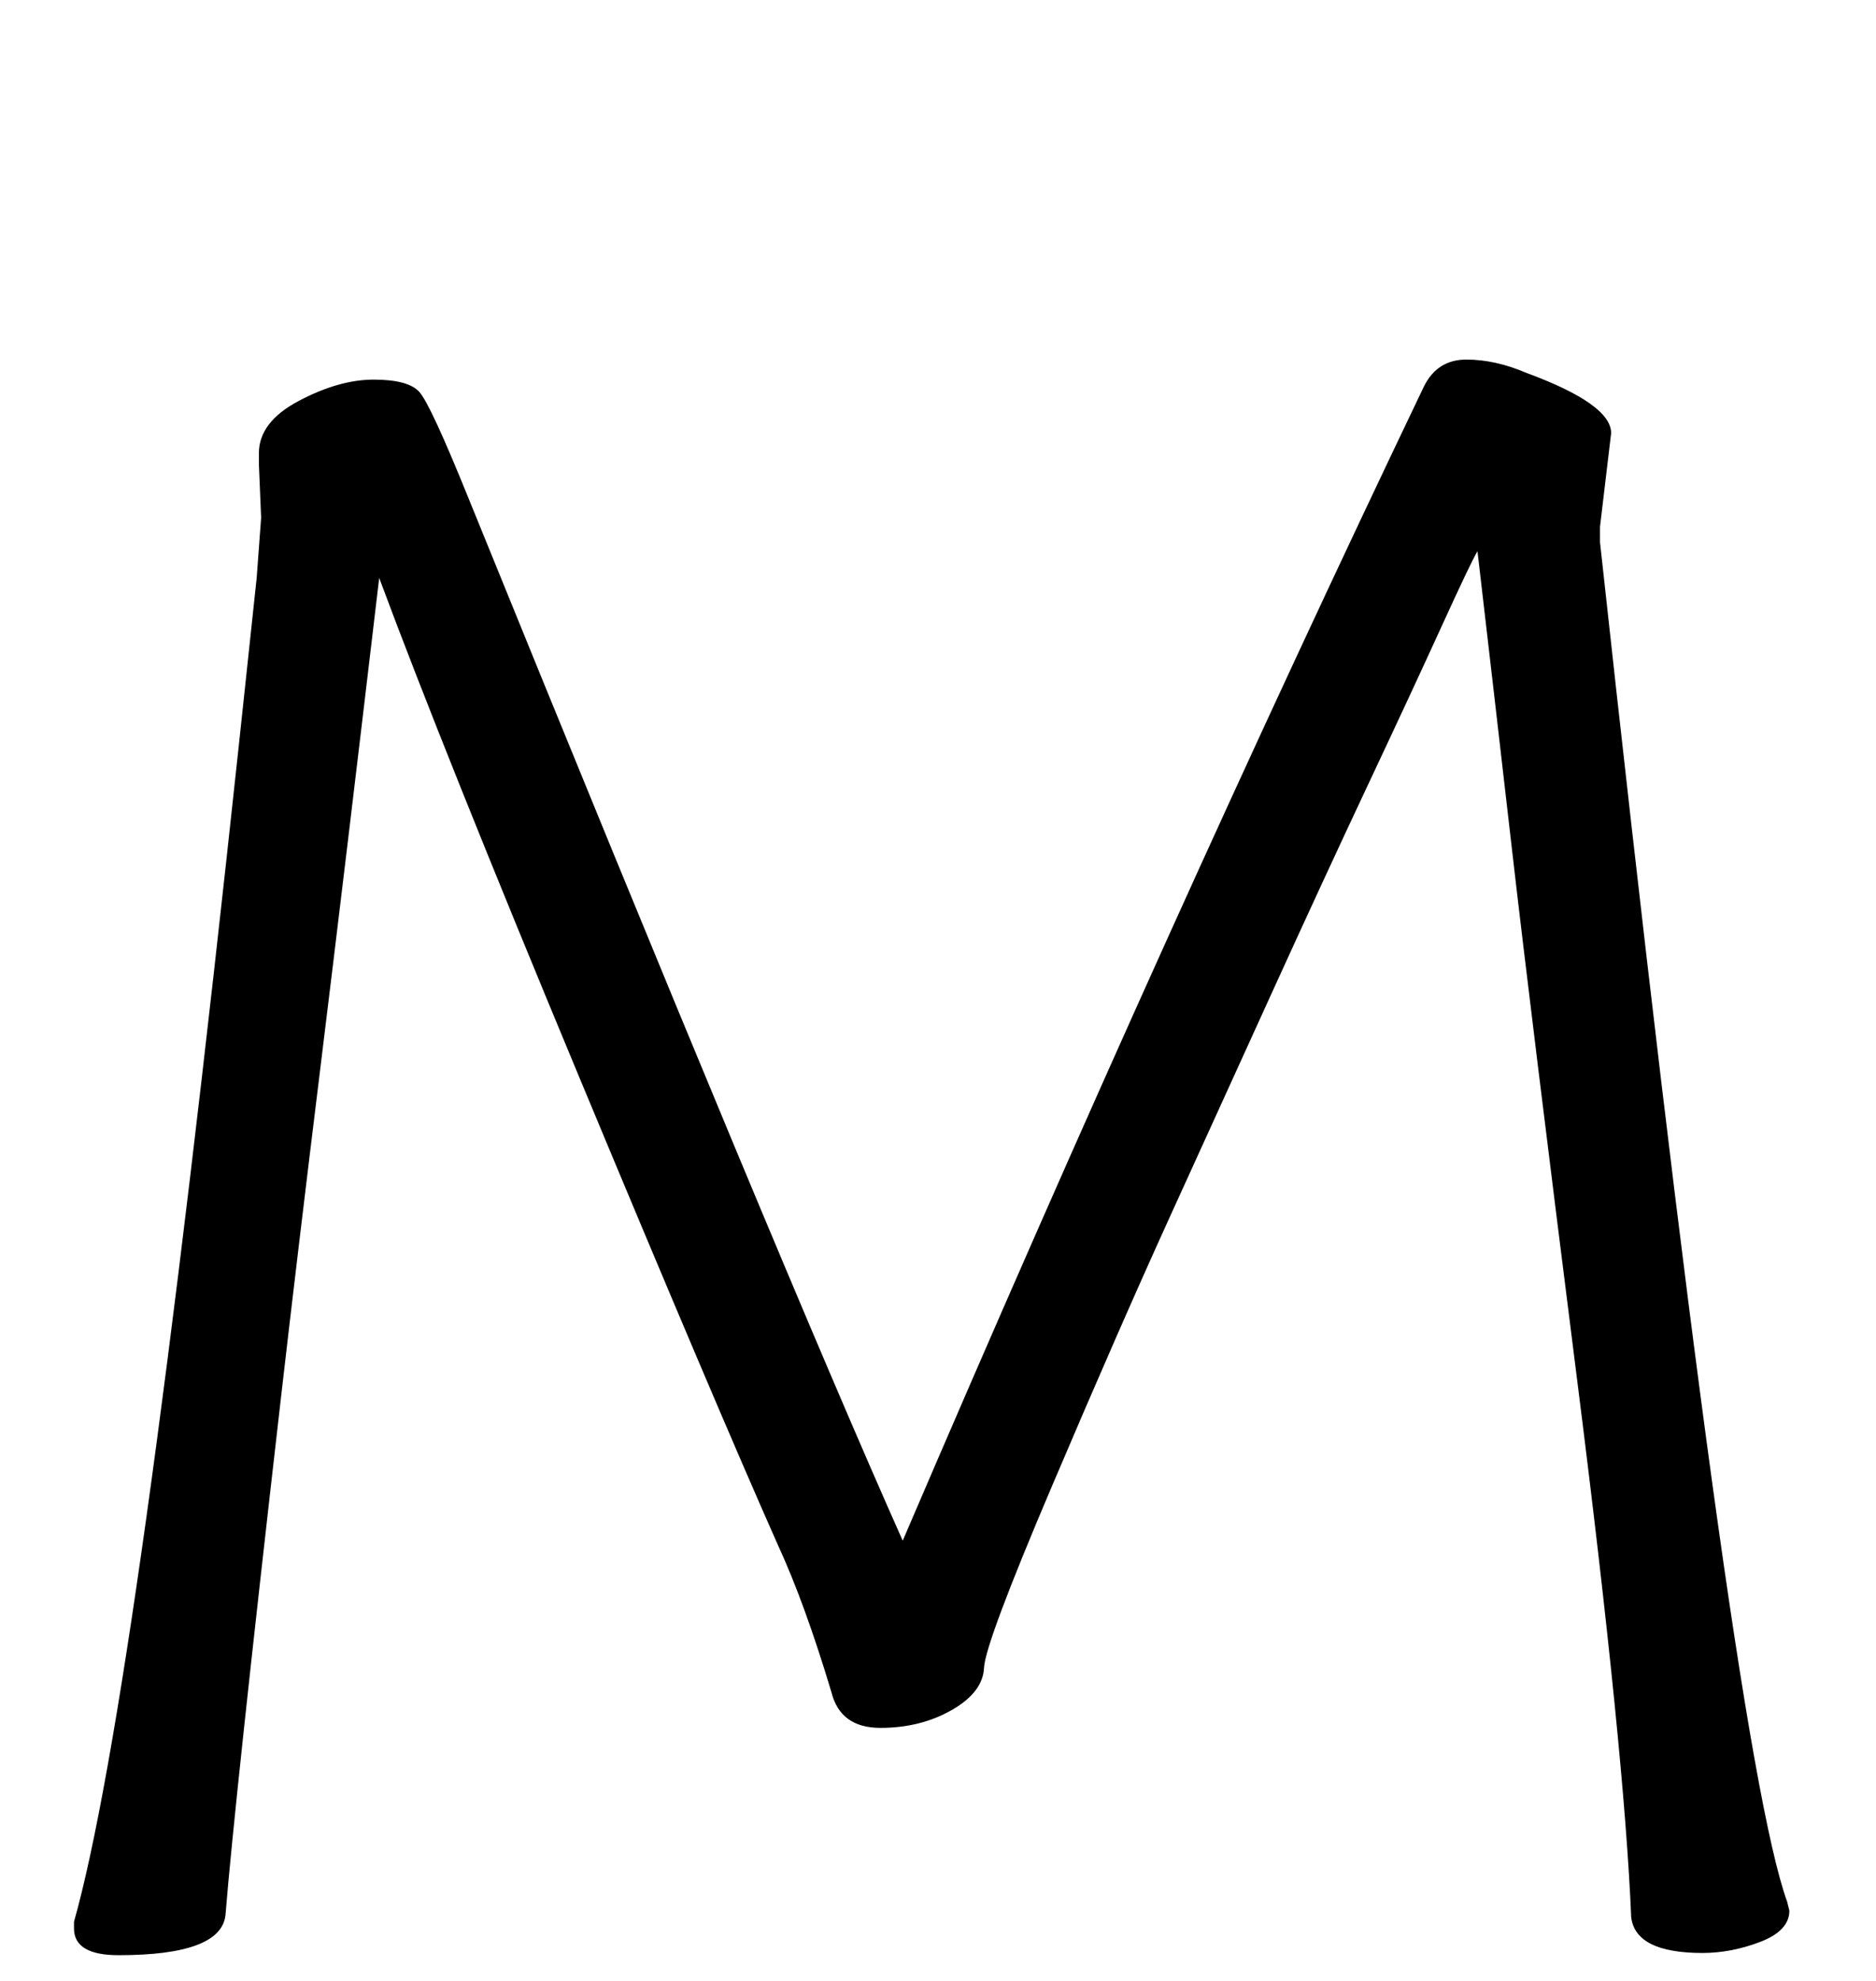 <svg xmlns="http://www.w3.org/2000/svg" width="144" height="152" viewBox="0 0 144 152"><path d="M3807.67,38.817 L3806.815,45.999 L3806.815,47.196 C3813.541,108.87 3818.329,143.64 3821.179,151.506 L3821.35,152.19 C3821.35,153.216 3820.609,154.014 3819.127,154.584 C3817.645,155.154 3816.163,155.439 3814.681,155.439 C3811.261,155.439 3809.437,154.527 3809.209,152.703 C3808.867,144.381 3807.499,130.758 3805.105,111.834 C3802.711,92.91 3801.03,79.23 3800.061,70.794 C3799.091,62.358 3798.208,54.72 3797.41,47.88 C3797.068,48.45 3796.156,50.359 3794.674,53.608 C3793.192,56.858 3791.311,60.904 3789.031,65.749 C3786.751,70.594 3784.3,75.895 3781.678,81.653 C3779.056,87.409 3776.434,93.166 3773.812,98.924 C3771.19,104.68 3768.169,111.578 3764.749,119.615 C3761.329,127.651 3759.59,132.297 3759.534,133.551 C3759.477,134.805 3758.65,135.888 3757.054,136.8 C3755.458,137.712 3753.634,138.168 3751.582,138.168 C3749.53,138.168 3748.276,137.256 3747.82,135.432 C3746.452,130.872 3745.084,127.11 3743.716,124.146 C3740.524,116.964 3735.451,105.022 3728.497,88.322 C3721.543,71.621 3716.413,58.824 3713.107,49.932 C3711.397,64.41 3709.915,76.751 3708.661,86.954 C3707.407,97.156 3706.381,105.735 3705.583,112.689 C3703.189,133.551 3701.764,146.832 3701.308,152.532 C3701.08,154.584 3698.344,155.61 3693.1,155.61 C3690.82,155.61 3689.68,154.926 3689.68,153.558 L3689.68,153.045 C3692.872,141.759 3697.09,111.663 3702.334,62.757 C3702.904,57.399 3703.36,53.124 3703.702,49.932 L3704.044,45.315 L3703.873,41.211 L3703.873,40.356 C3703.873,38.76 3704.899,37.42 3706.951,36.337 C3709.003,35.255 3710.912,34.713 3712.68,34.713 C3714.447,34.713 3715.615,35.026 3716.185,35.654 C3716.755,36.281 3718.009,38.988 3719.947,43.776 C3736.021,83.334 3747.136,110.01 3753.292,123.804 C3766.972,91.884 3780.31,62.358 3793.306,35.226 C3793.99,33.858 3795.073,33.174 3796.555,33.174 C3798.037,33.174 3799.576,33.516 3801.172,34.2 C3805.504,35.796 3807.67,37.335 3807.67,38.817 Z" transform="translate(-3684 -5.584)"/></svg>